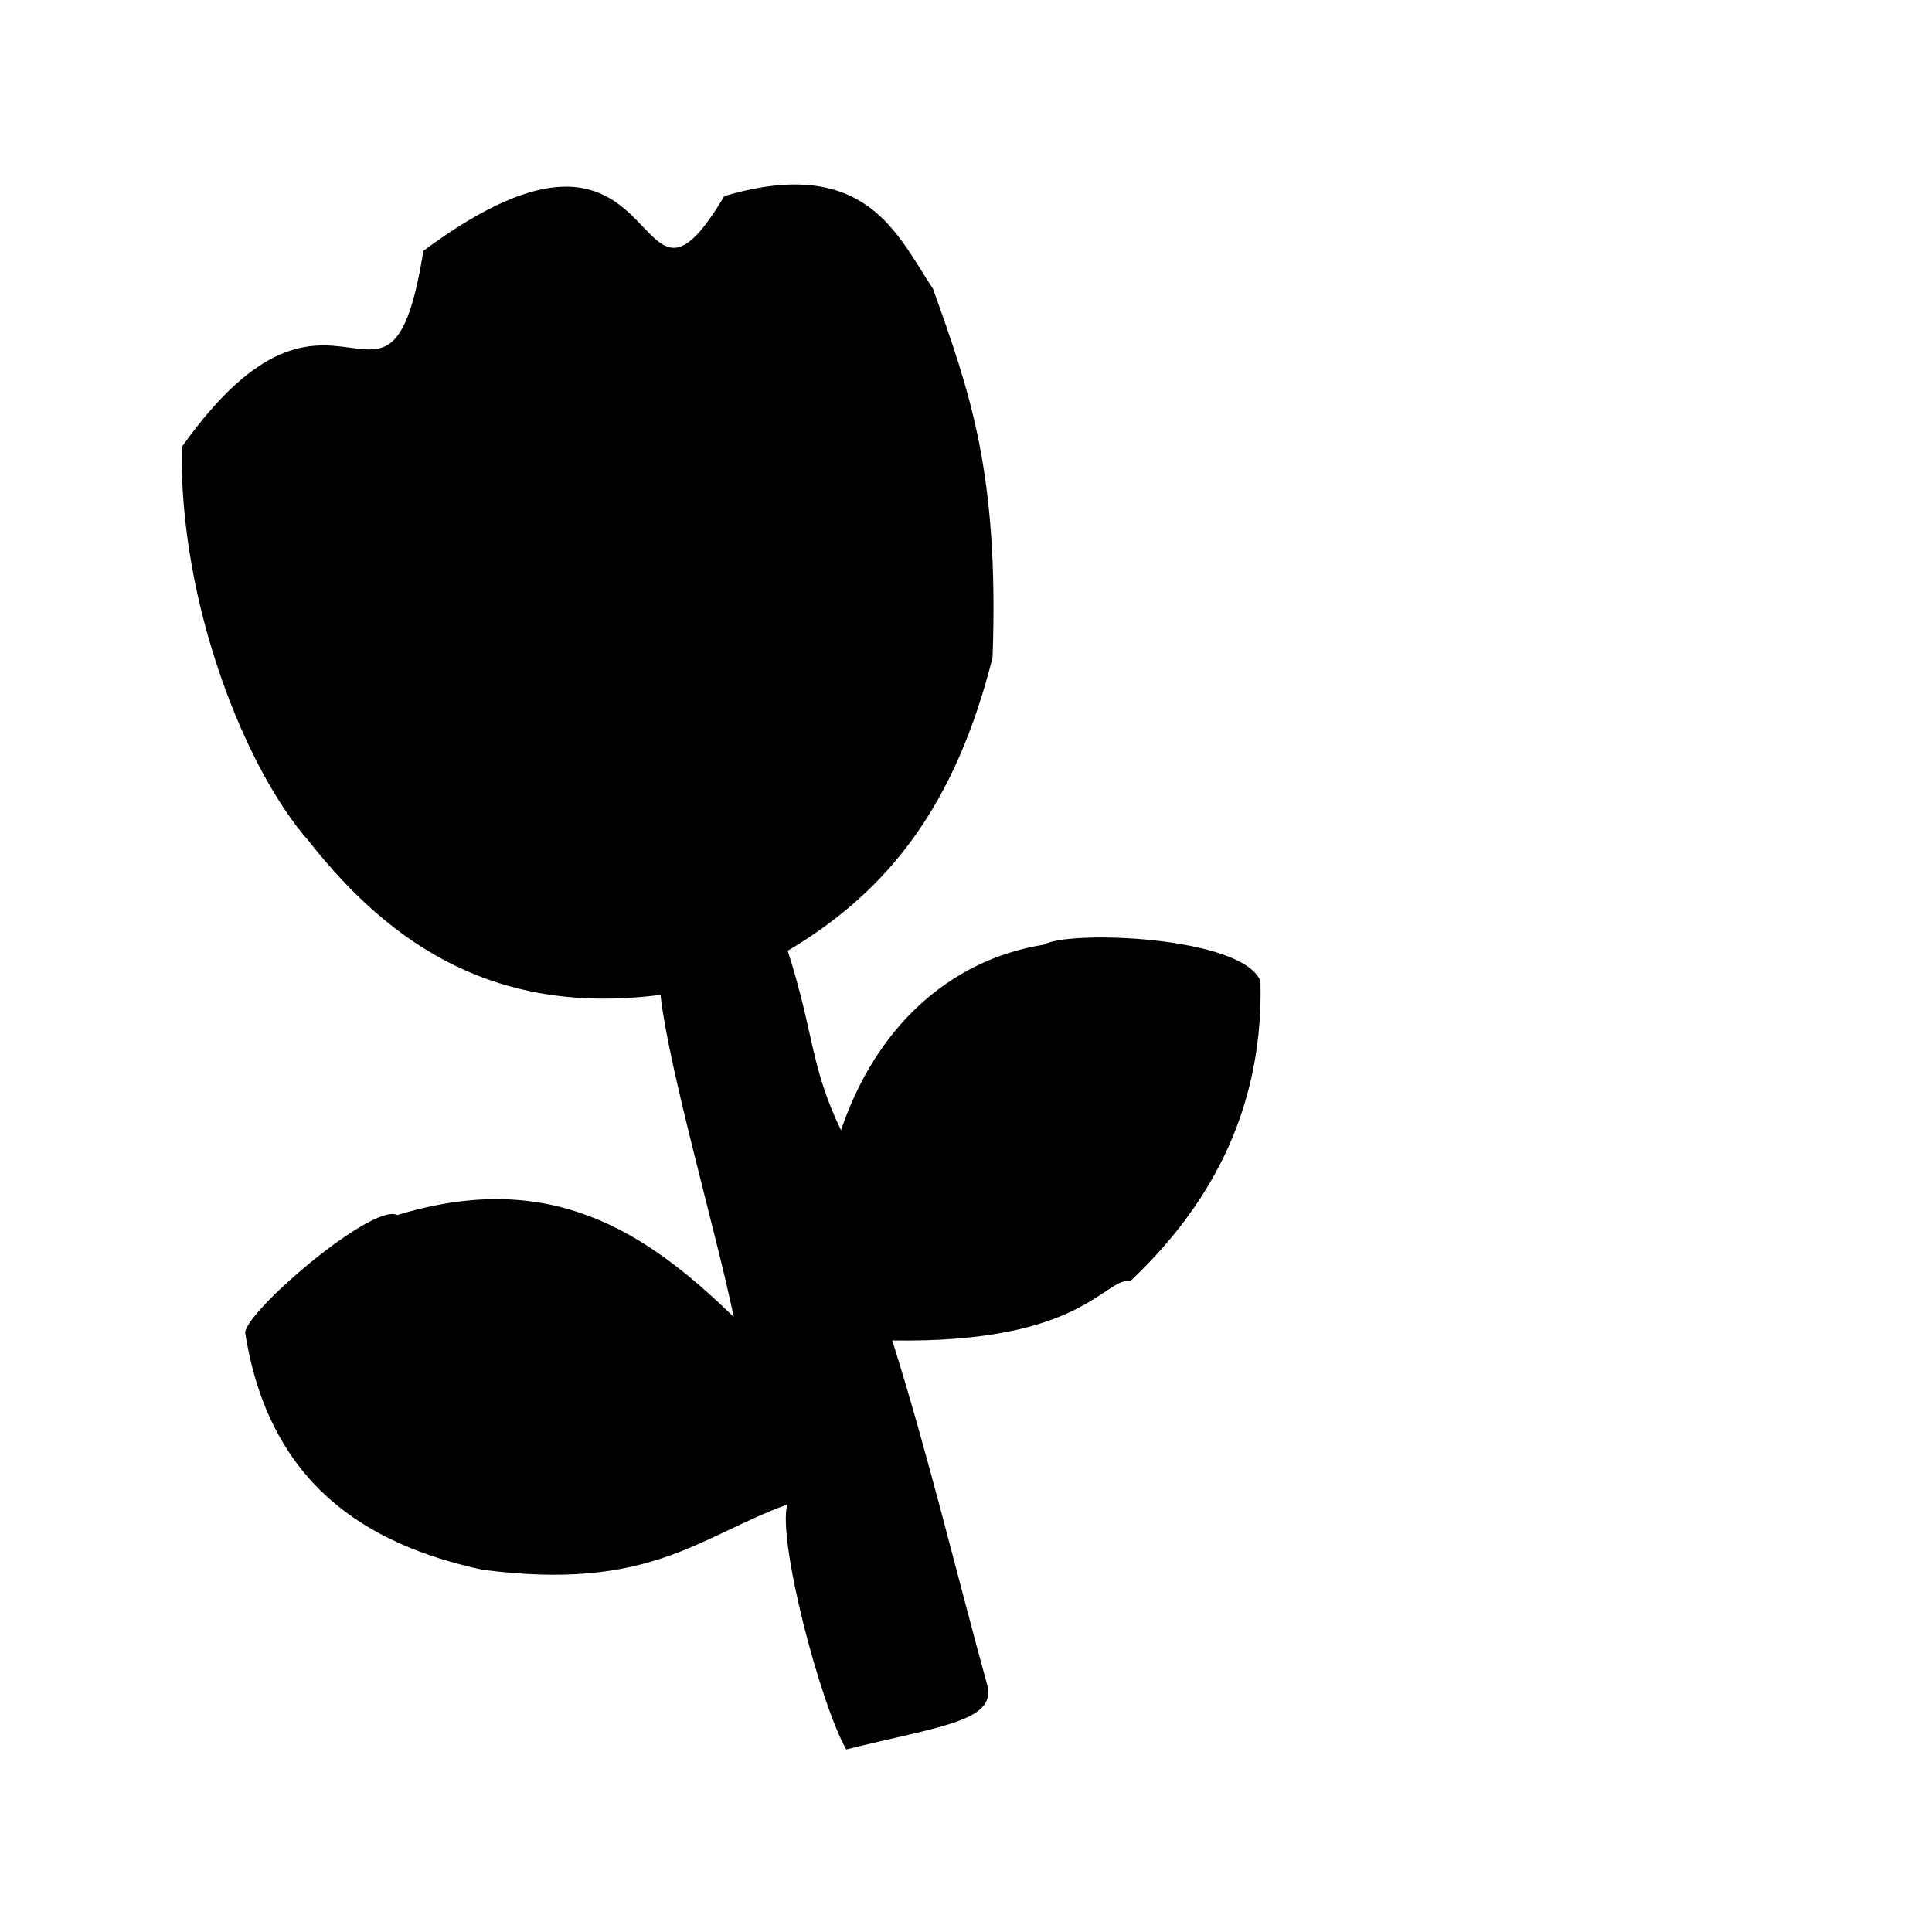 <?xml version="1.0" ?>
<svg xmlns="http://www.w3.org/2000/svg" version="1.1" width="100" height="100">
  <defs/>
  <g>
    <path d="M 21.915 12.982 C 20.135 24.035 17.414 11.871 9.406 23.139 C 9.276 31.305 12.733 39.854 15.986 43.541 C 20.282 49.006 25.759 52.579 34.189 51.494 C 34.606 55.302 37.062 63.743 37.979 68.168 C 33.345 63.655 28.421 60.495 20.564 62.891 C 19.265 62.217 12.396 68.15 12.701 69.052 C 13.947 76.787 18.907 79.937 24.965 81.248 C 33.624 82.383 36.156 79.549 40.747 77.873 C 40.244 79.734 42.434 88.125 43.799 90.551 C 48.64 89.348 51.51 89.096 51.116 87.281 C 49.52 81.487 48.036 75.257 46.182 69.382 C 56.08 69.541 57.109 66.144 58.532 66.289 C 61.62 63.344 65.443 58.489 65.241 50.779 C 64.299 48.453 55.314 48.129 54.037 48.894 C 49.004 49.699 45.276 53.327 43.53 58.503 C 41.918 55.134 42.159 53.539 40.772 49.212 C 46.043 46.08 49.458 41.635 51.375 34.032 C 51.717 24.472 50.194 20.293 48.294 14.949 C 46.481 12.259 44.883 7.959 37.489 10.15 C 32.433 18.645 34.922 3.333 21.915 12.982" stroke-width="0.0" fill="rgb(0, 0, 0)" opacity="1.0" stroke="rgb(0, 0, 0)" stroke-opacity="1.0" stroke-linecap="round" stroke-linejoin="round"/>
  </g>
</svg>
